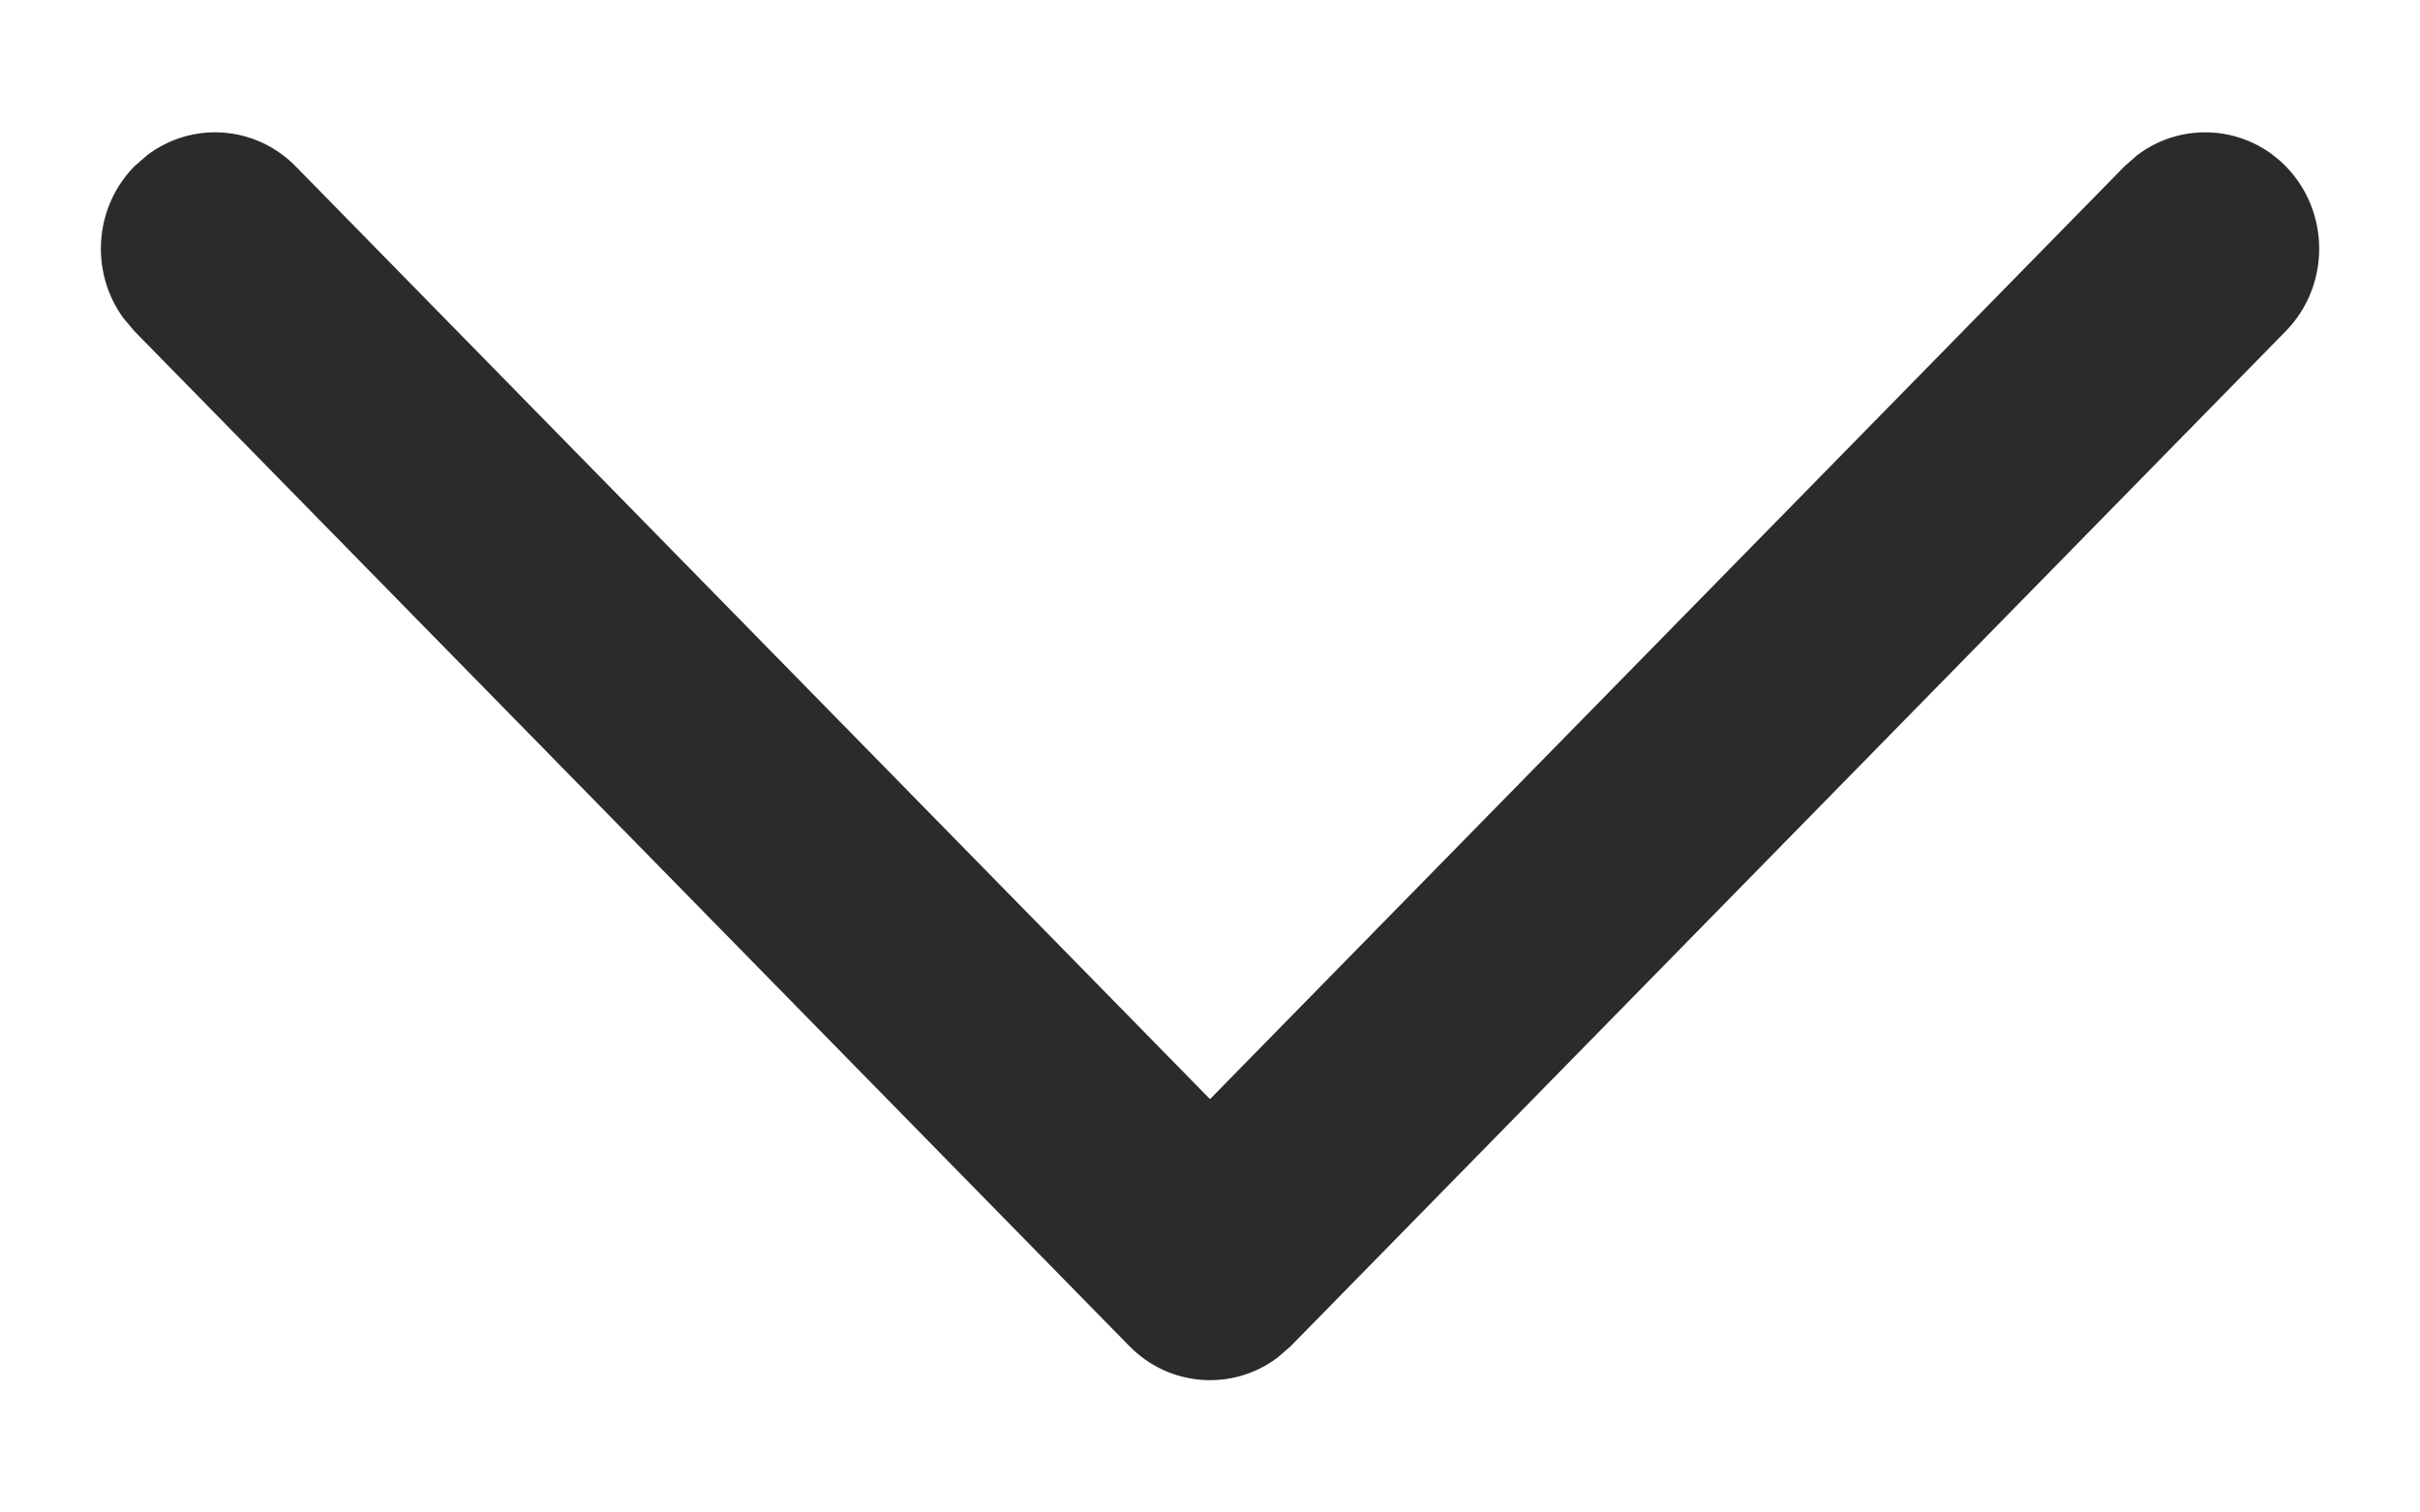 <svg width="16" height="10" viewBox="0 0 16 10" fill="none" xmlns="http://www.w3.org/2000/svg">
<path d="M15.113 1.1C14.845 0.827 14.426 0.802 14.13 1.026L14.046 1.1L8 7.267L1.955 1.1C1.687 0.827 1.268 0.802 0.973 1.026L0.888 1.1C0.62 1.374 0.596 1.801 0.815 2.102L0.888 2.189L7.467 8.9C7.735 9.173 8.154 9.198 8.449 8.974L8.534 8.9L15.113 2.189C15.407 1.888 15.407 1.401 15.113 1.1Z" fill="#2B2B2B"/>
</svg>

